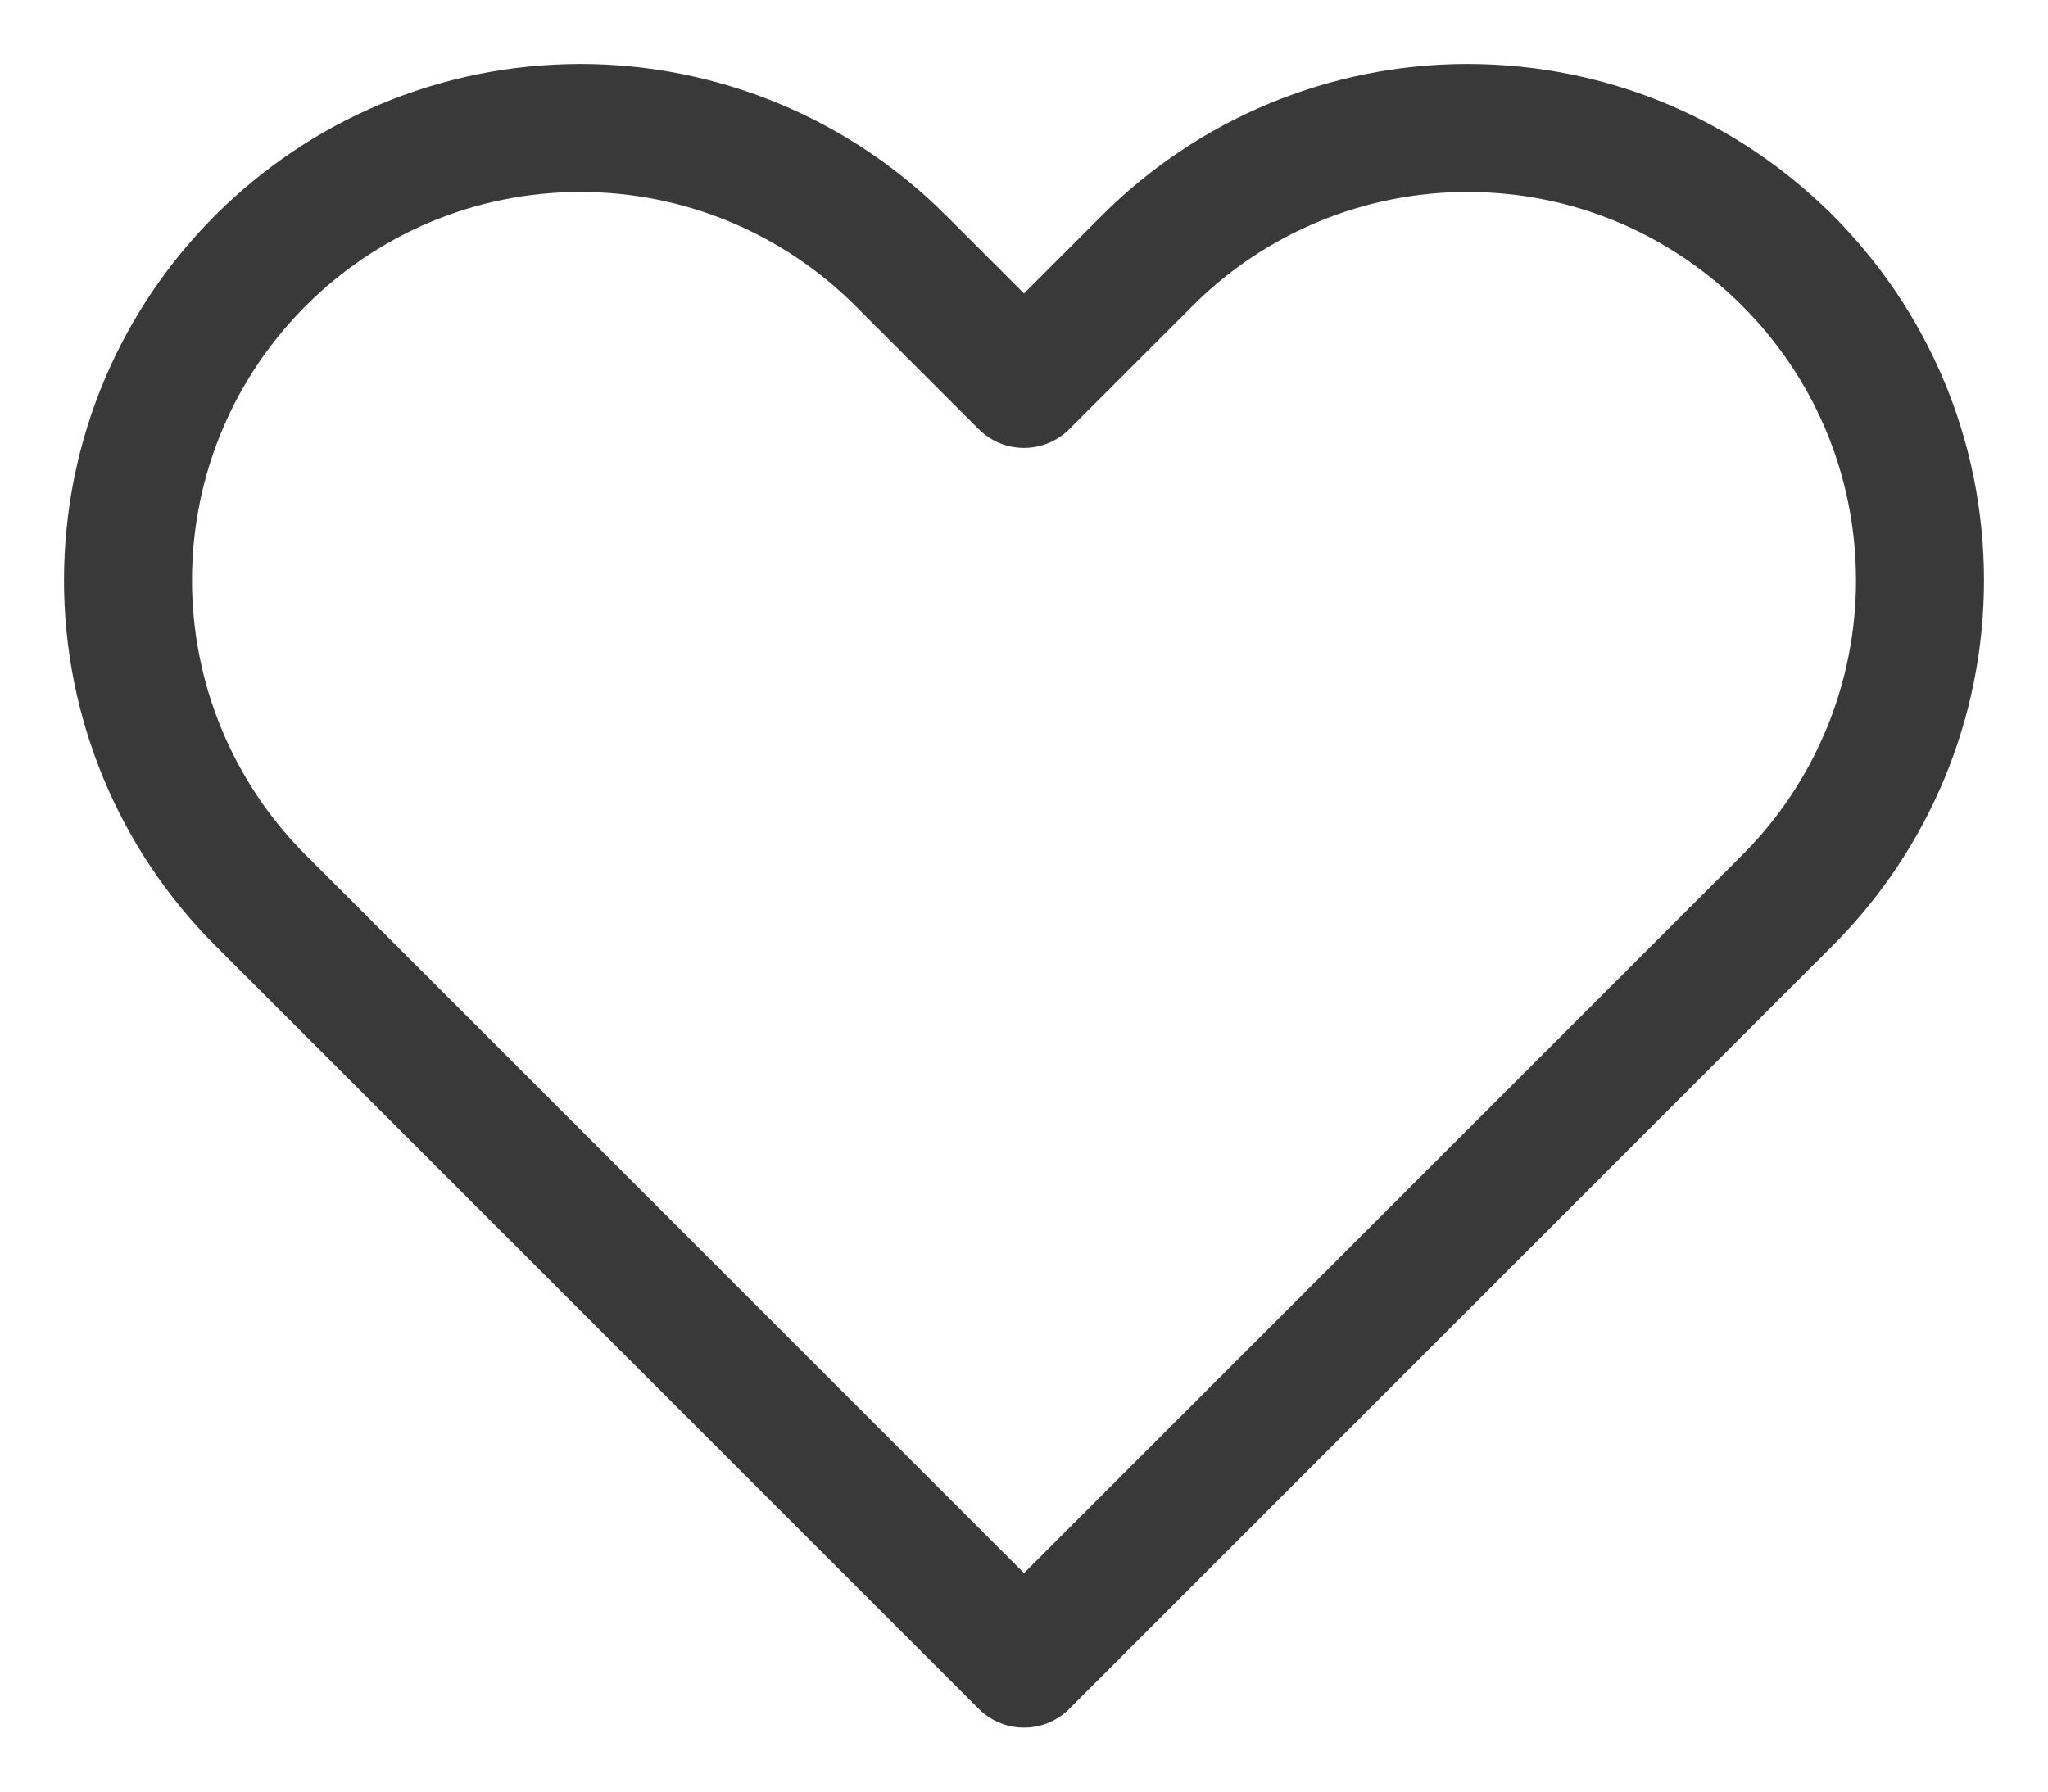 <svg width="16" height="14" viewBox="0 0 16 14" fill="none" xmlns="http://www.w3.org/2000/svg">
<path d="M2.036 7.036L8 13L13.964 7.036C14.627 6.372 15 5.473 15 4.536C15 2.583 13.417 1 11.464 1C10.527 1 9.628 1.372 8.964 2.036L8 3L7.036 2.036C6.372 1.372 5.473 1 4.536 1C2.583 1 1 2.583 1 4.536C1 5.473 1.372 6.372 2.036 7.036Z" stroke="#393939" stroke-linejoin="round"/>
</svg>
